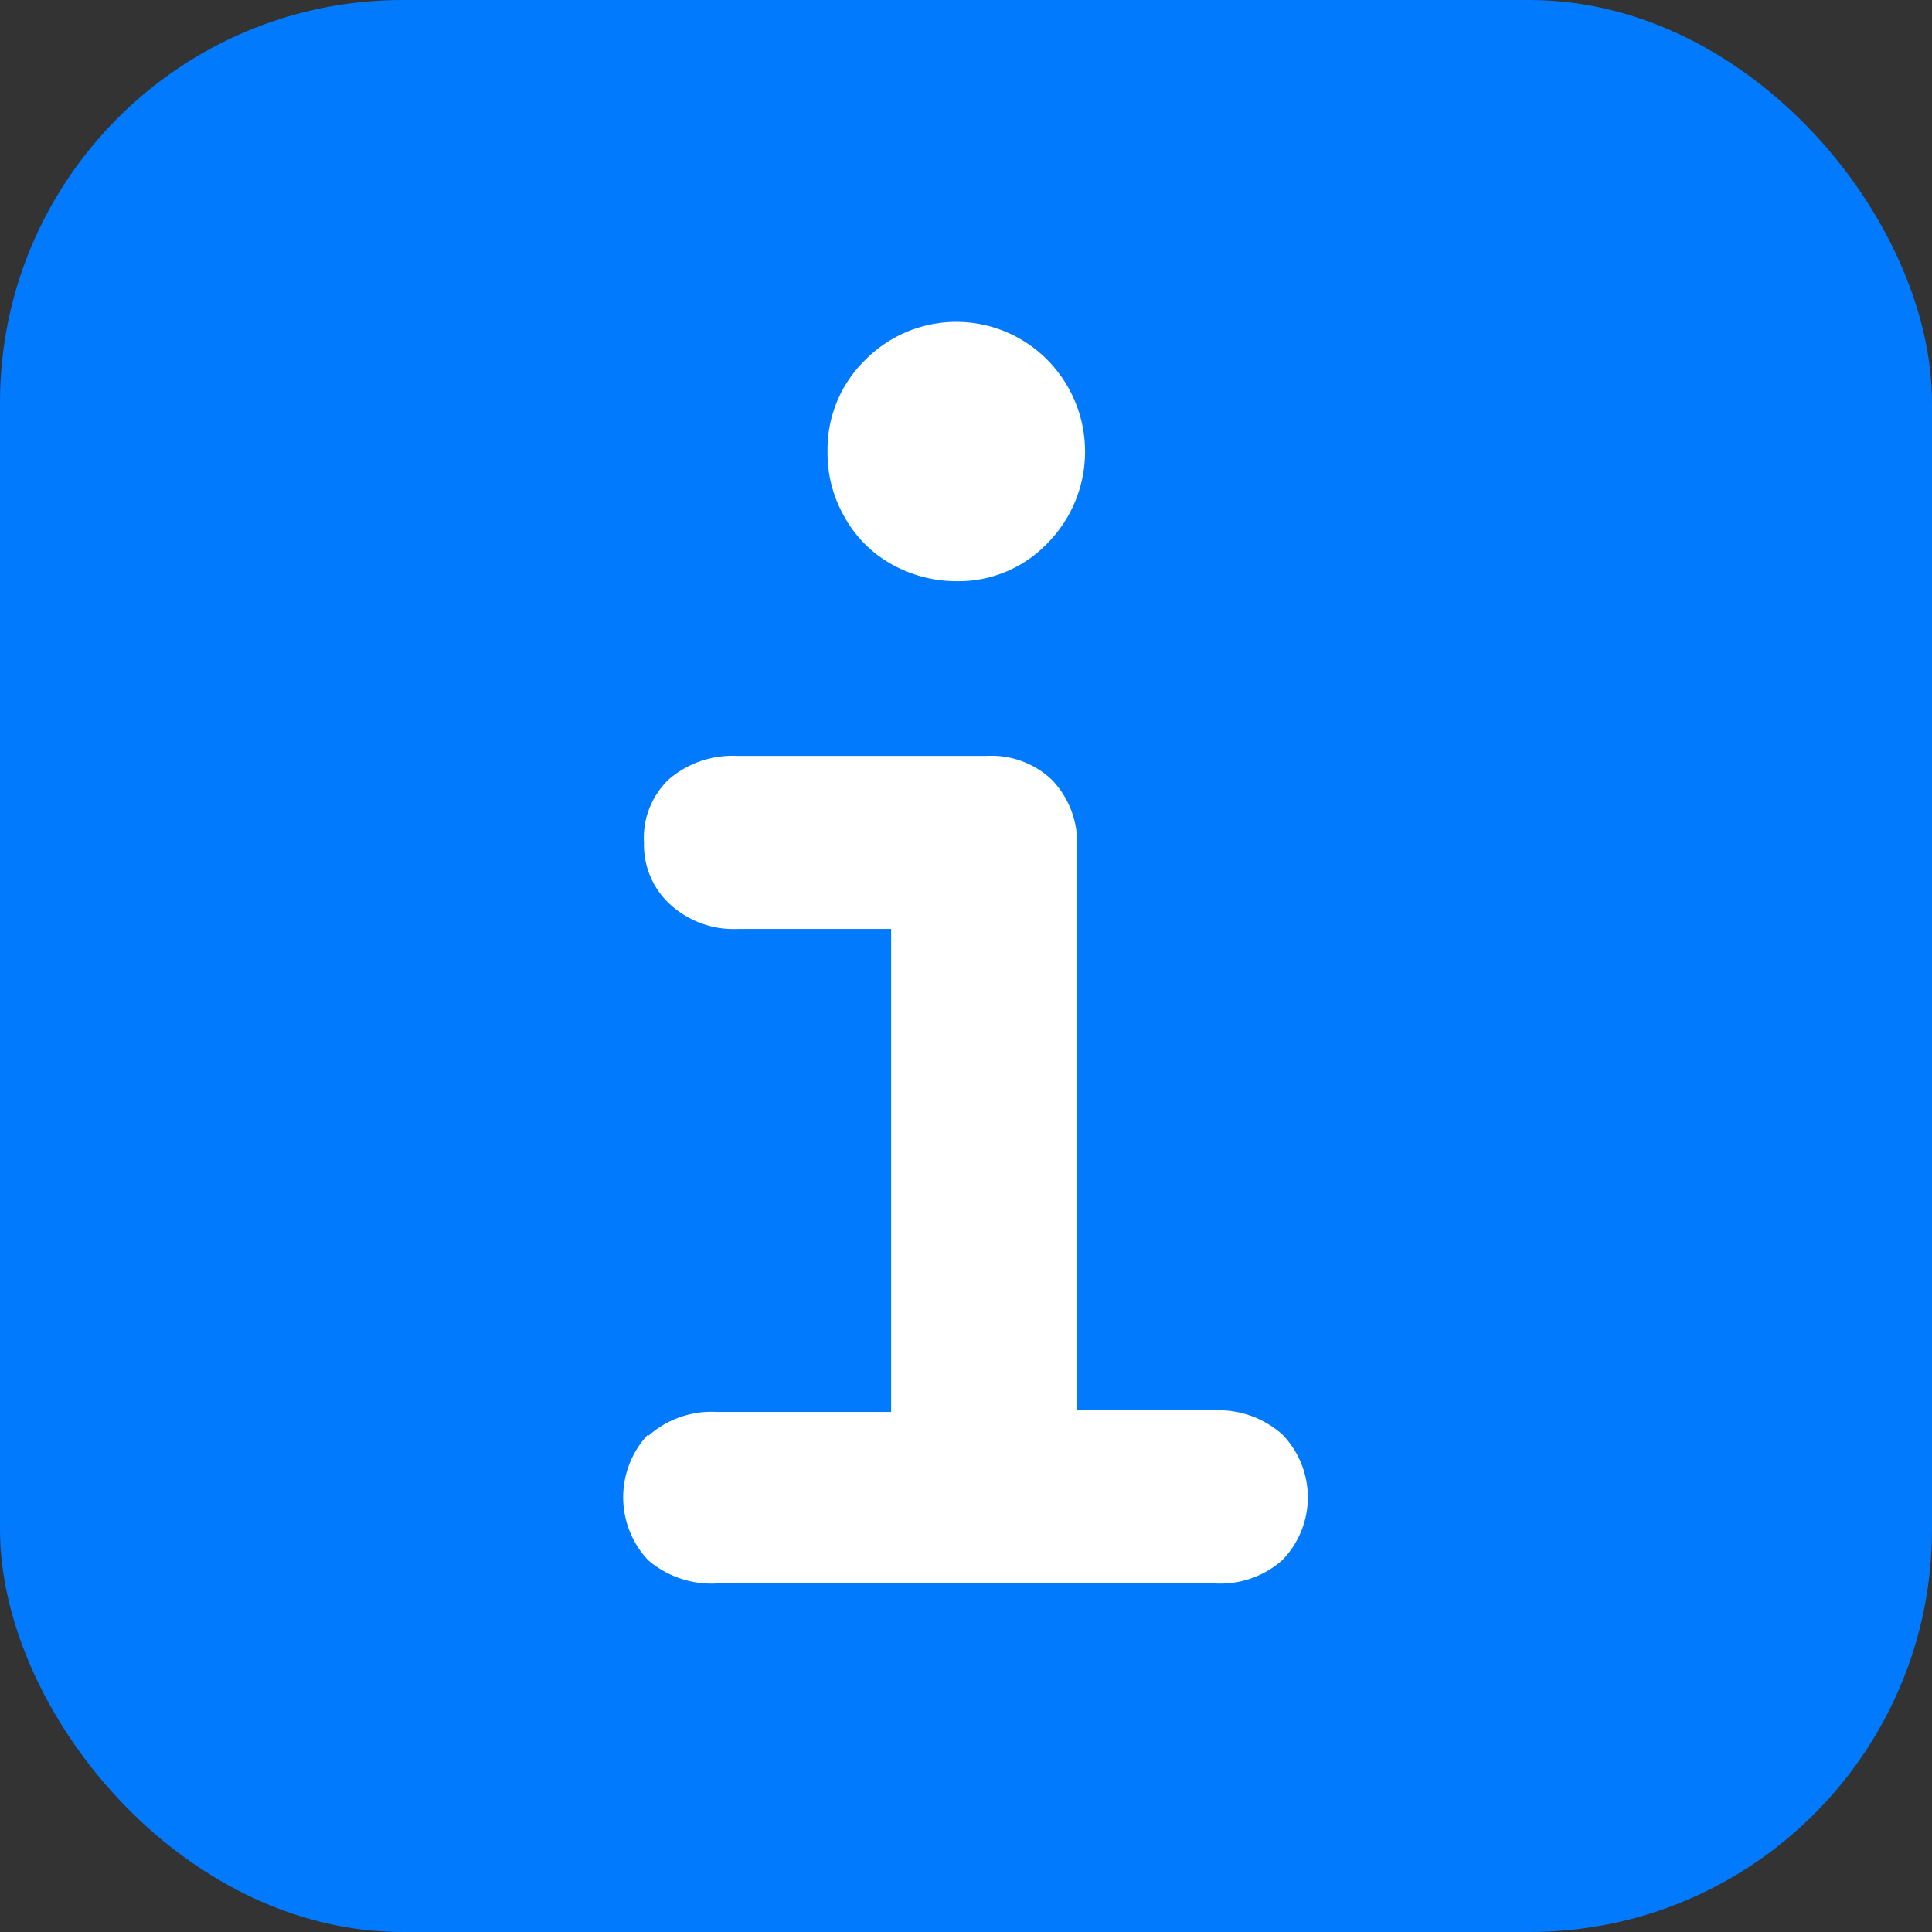 <svg id="Layer_1" data-name="Layer 1" xmlns="http://www.w3.org/2000/svg" viewBox="0 0 24 24"><rect x="0" y="0" width="24" height="24" fill="#333333" stroke="none"/><rect width="24" height="24" rx="5" style="fill:#027afe"/><path d="M8.05,17.84a1.18,1.18,0,0,1,.86-.3h2.16v-6H9.17a1.17,1.17,0,0,1-.84-.3A1,1,0,0,1,8,10.47a1,1,0,0,1,.31-.79,1.21,1.21,0,0,1,.84-.29h3.11a1.09,1.09,0,0,1,.81.3,1.13,1.13,0,0,1,.31.83v7h1.7a1.19,1.19,0,0,1,.85.3,1.12,1.12,0,0,1,0,1.56,1.16,1.16,0,0,1-.84.29H8.91a1.21,1.21,0,0,1-.86-.29,1.14,1.14,0,0,1,0-1.56Zm2.7-13.37a1.59,1.59,0,0,1,2.26,0,1.62,1.62,0,0,1,0,2.28,1.53,1.53,0,0,1-1.13.47A1.65,1.65,0,0,1,11.06,7a1.51,1.51,0,0,1-.57-.58,1.58,1.58,0,0,1-.21-.81A1.55,1.55,0,0,1,10.75,4.47Z" style="fill:#fff"/></svg>